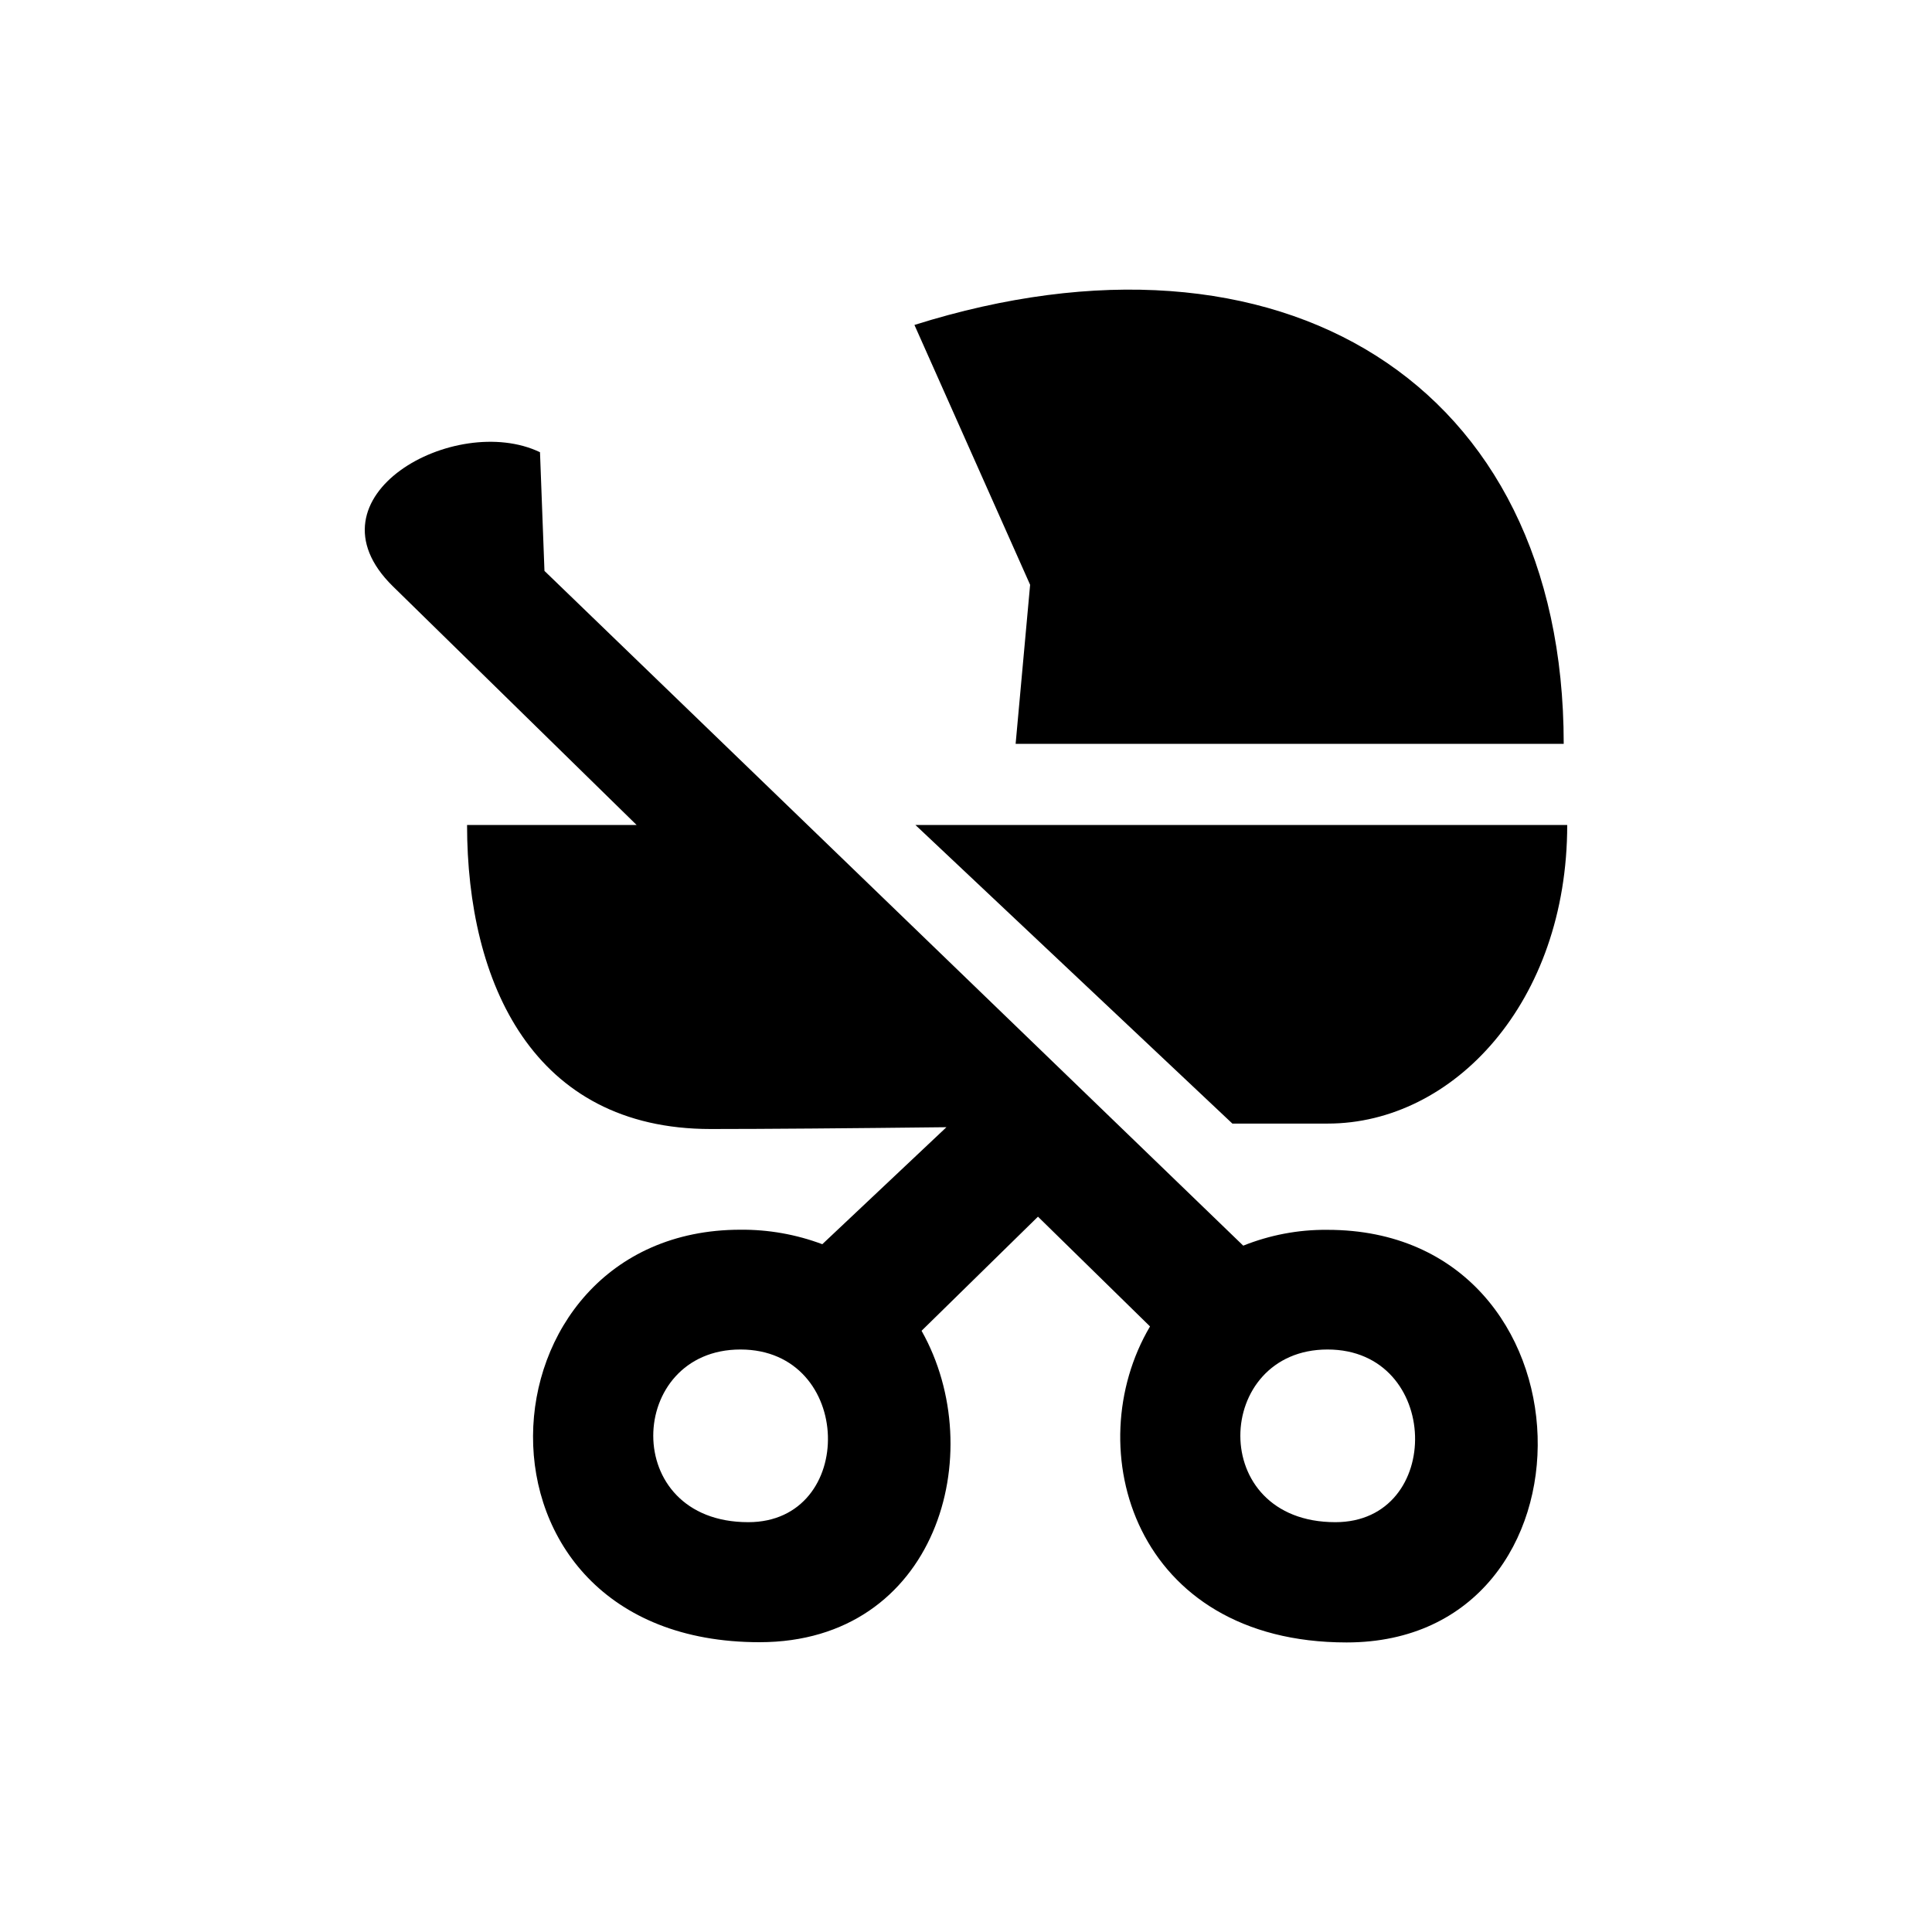 <svg width="16" height="16" viewBox="0 0 16 16" fill="none" xmlns="http://www.w3.org/2000/svg">
<path fill-rule="evenodd" clip-rule="evenodd" d="M8.531 4.843L7.573 2.691C10.6 1.739 12.95 3.167 12.95 6.16H8.411L8.531 4.843ZM11.002 9.305C10.794 9.305 10.519 9.305 10.206 9.305L7.581 6.832H12.979C12.979 8.3 12.036 9.305 10.996 9.305H11.002ZM10.994 10.185C13.259 10.185 13.316 13.602 11.152 13.602C9.392 13.602 8.927 11.995 9.524 10.985L8.596 10.076L7.632 11.021C8.202 12.032 7.756 13.6 6.29 13.6C3.721 13.6 3.91 10.184 6.132 10.184C6.364 10.182 6.594 10.223 6.81 10.304L7.838 9.335C7.054 9.344 6.328 9.35 5.885 9.35C4.416 9.35 3.868 8.142 3.868 6.832H5.272L3.253 4.855C2.497 4.112 3.77 3.409 4.472 3.745L4.509 4.728L10.296 10.316C10.516 10.228 10.751 10.183 10.988 10.185H10.994ZM6.197 12.606C7.099 12.606 7.075 11.176 6.132 11.176C5.189 11.176 5.128 12.606 6.197 12.606ZM11.059 12.606C11.961 12.606 11.938 11.176 10.994 11.176C10.051 11.176 9.99 12.606 11.059 12.606Z" fill="currentColor"/>
</svg>
